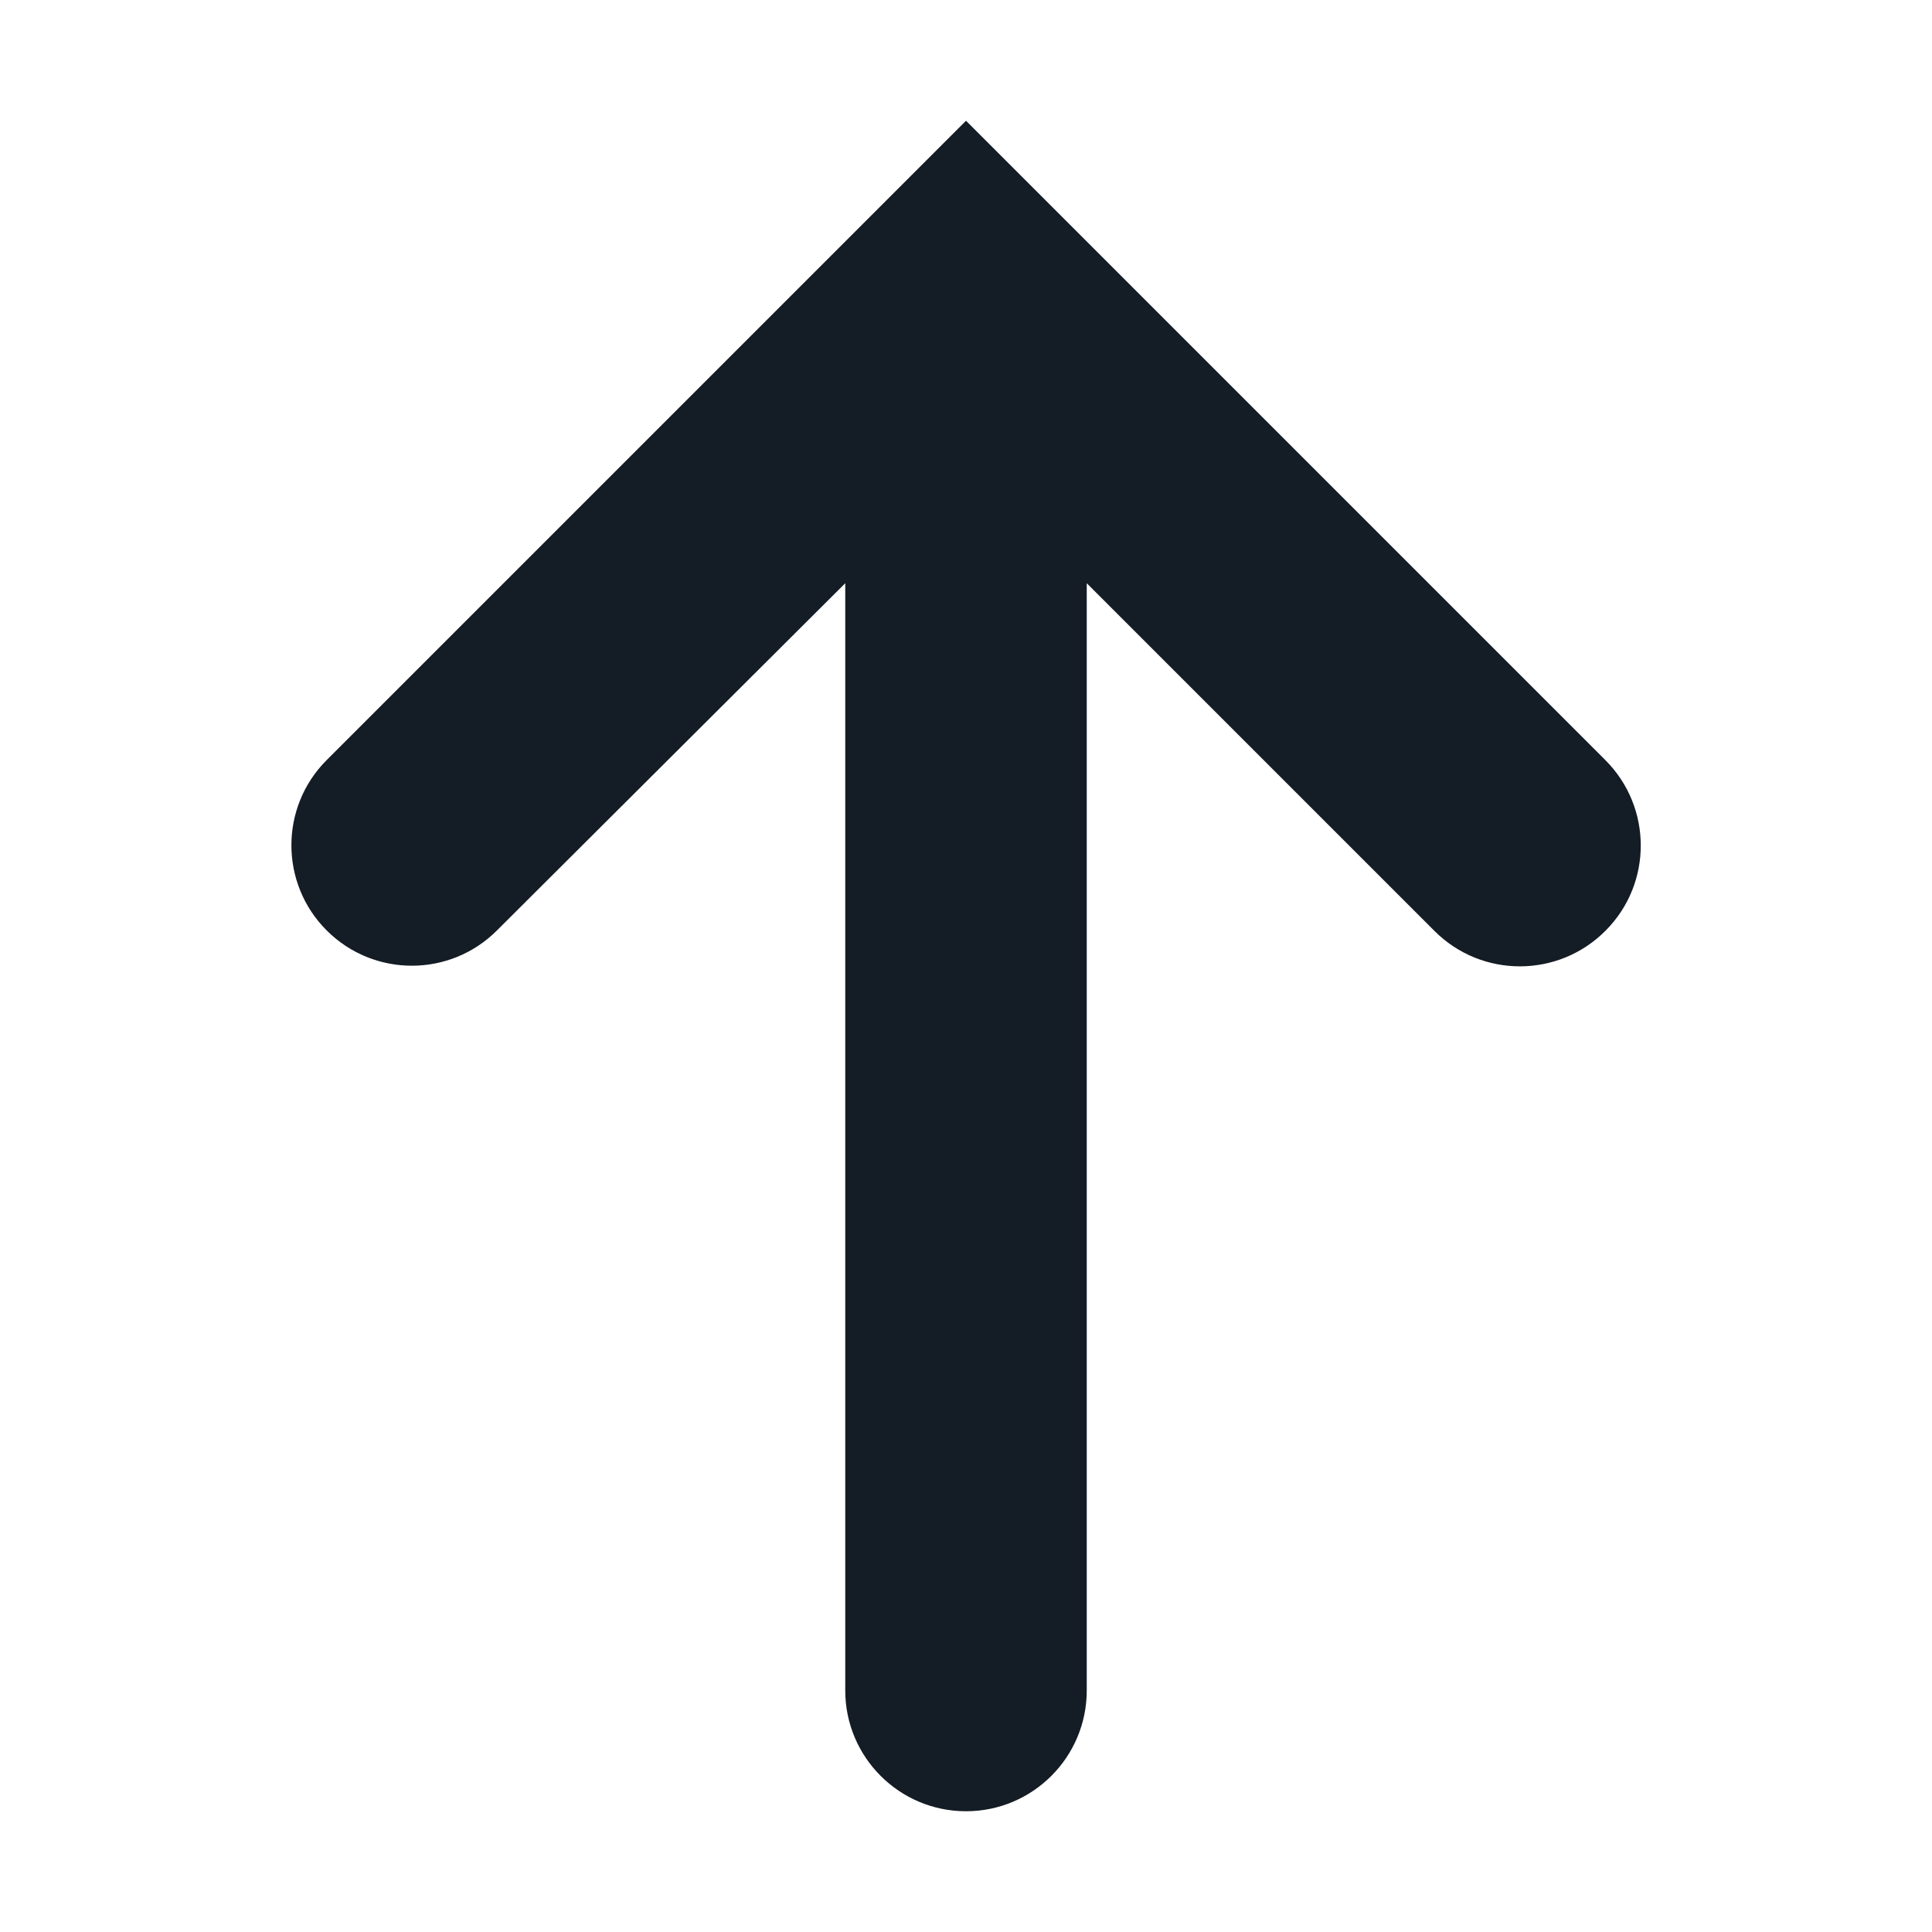 <svg width='16' height='16' viewBox='0 0 16 16' fill='none' xmlns='http://www.w3.org/2000/svg'><path d='M8 15C8.552 15 9 14.552 9 14L9 4.83L11.88 7.71C12.272 8.102 12.907 8.1 13.297 7.707C13.686 7.317 13.685 6.685 13.295 6.295L8 1L2.705 6.295C2.316 6.684 2.316 7.316 2.705 7.705C3.095 8.095 3.726 8.095 4.115 7.706L7 4.83L7 14C7 14.552 7.448 15 8 15Z' fill='#141C25'/></svg>